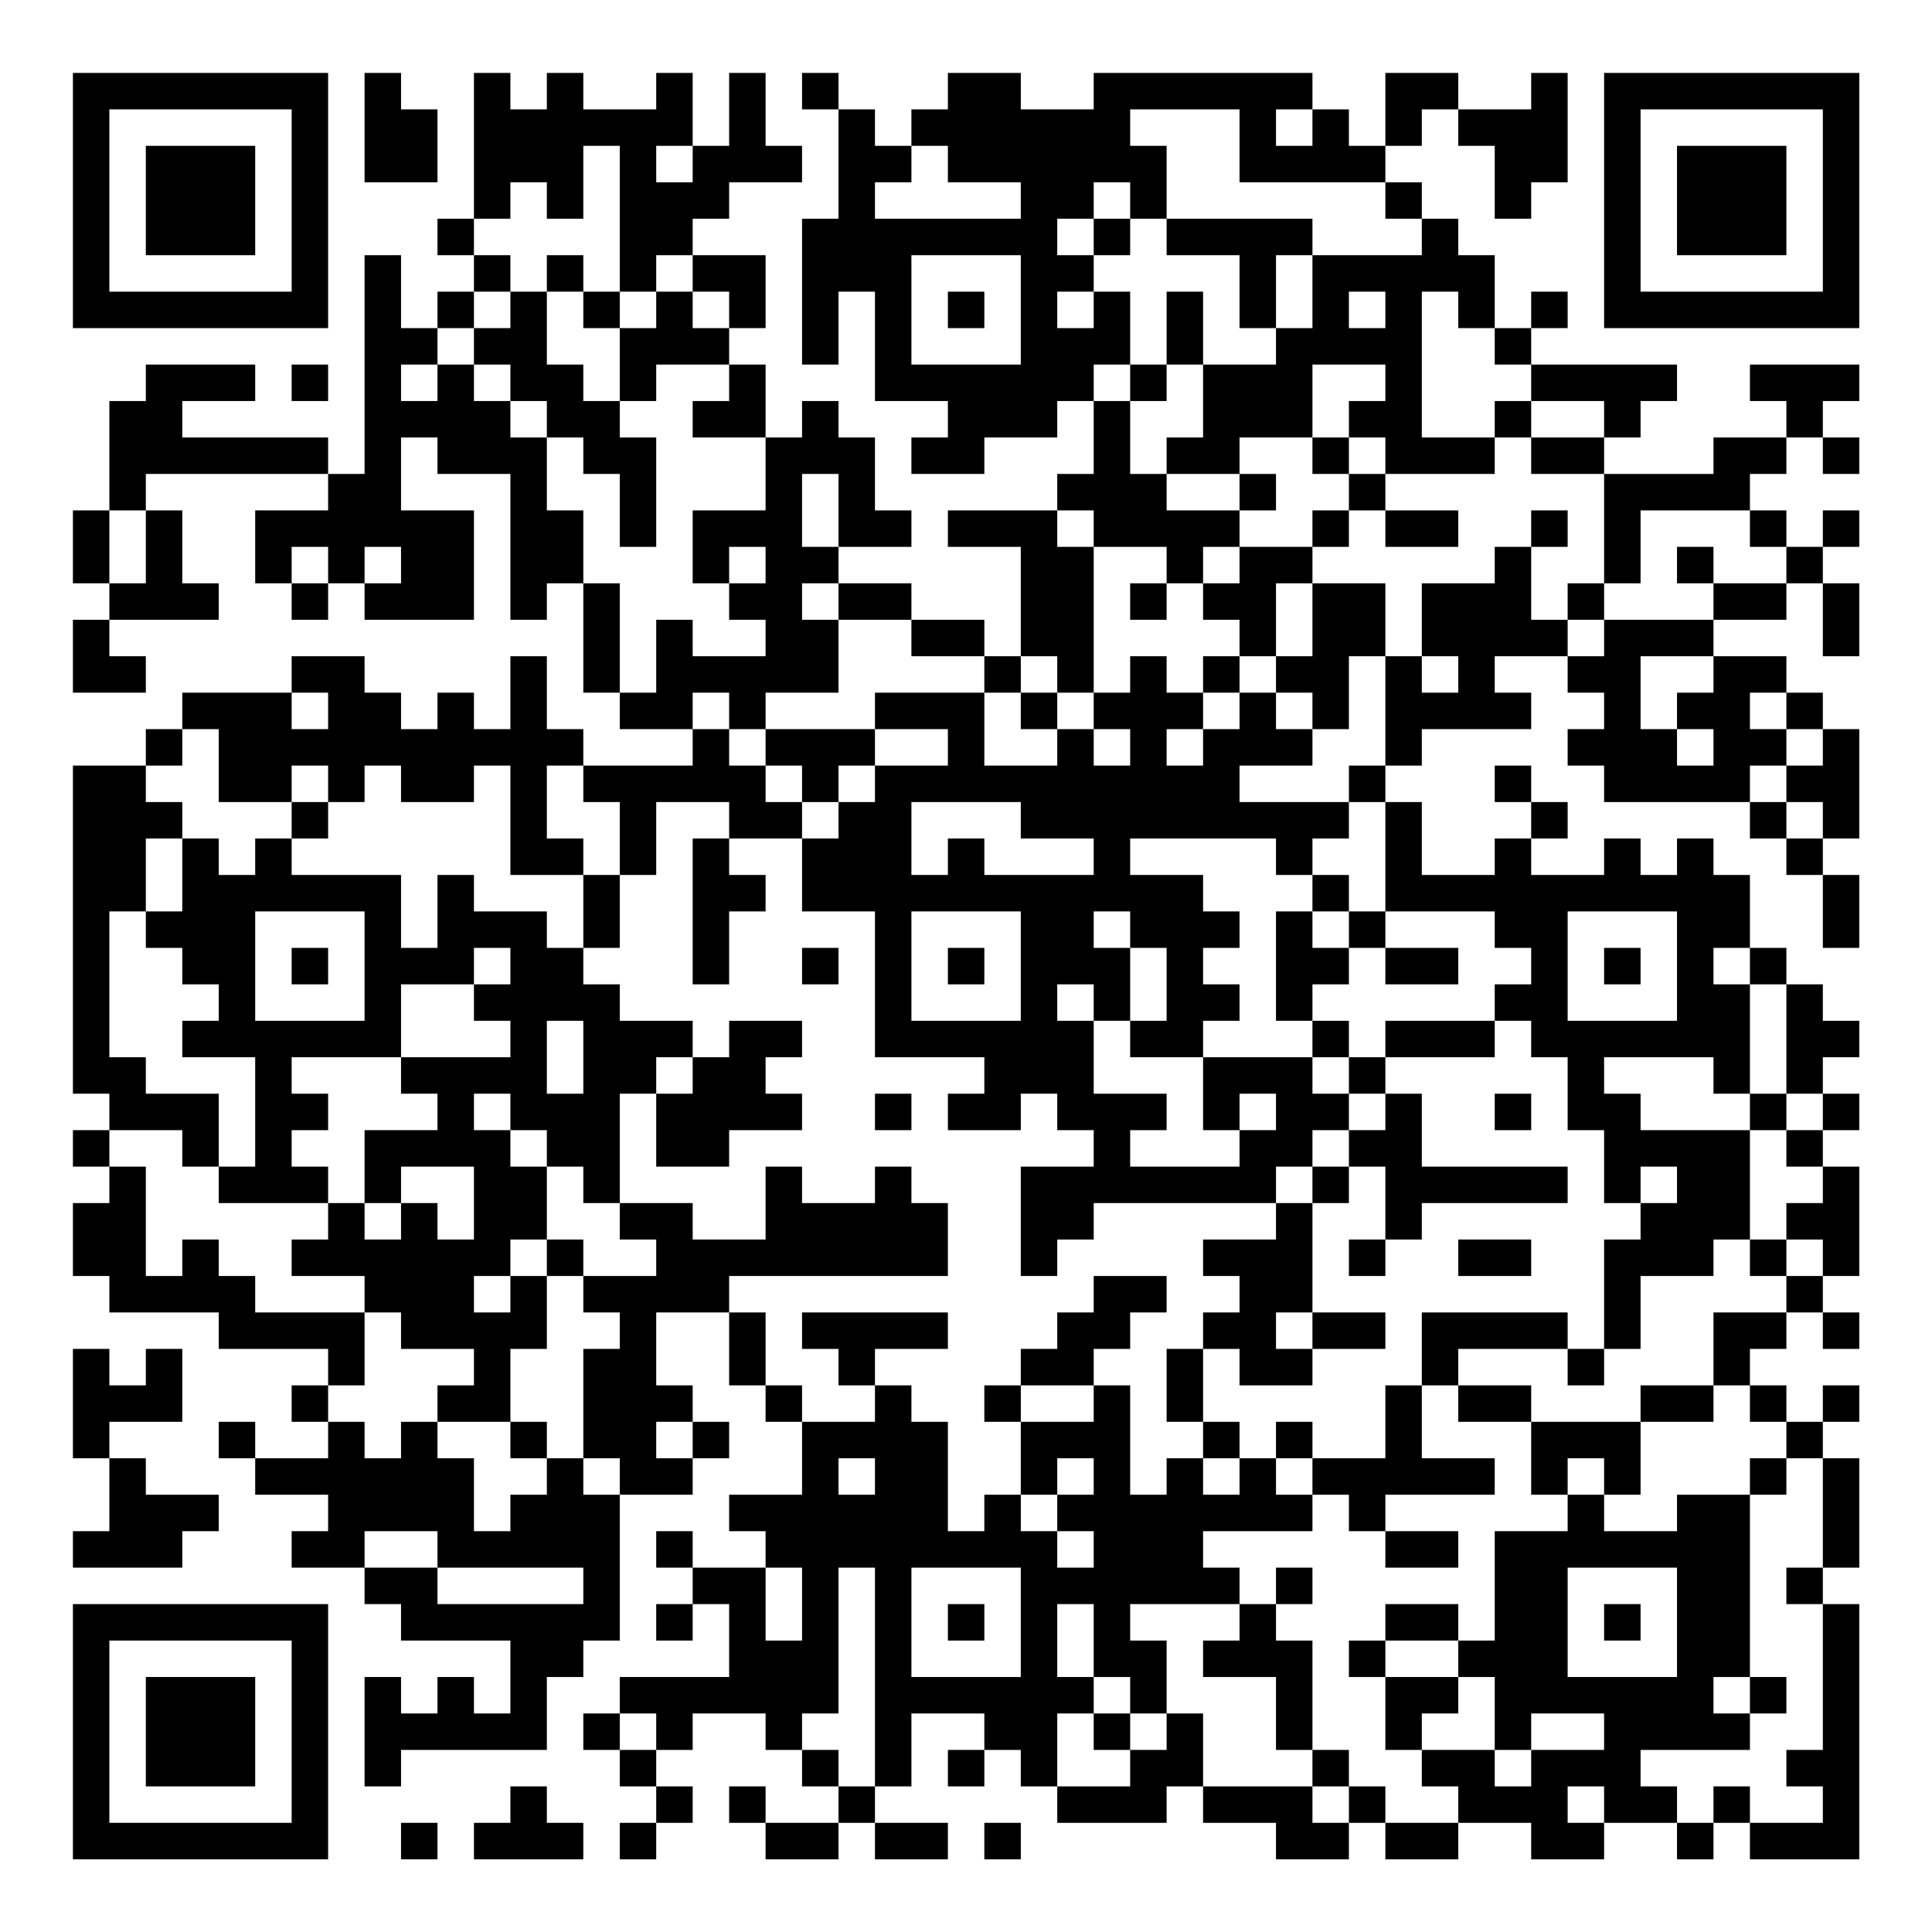 <?xml version="1.0" encoding="UTF-8"?>
<svg xmlns="http://www.w3.org/2000/svg" version="1.1" width="200" height="200" viewBox="0 0 200 200"><rect x="0" y="0" width="200" height="200" fill="#ffffff"/><g transform="scale(3.774)"><g transform="translate(2,2)"><path fill-rule="evenodd" d="M8 0L8 3L10 3L10 1L9 1L9 0ZM11 0L11 4L10 4L10 5L11 5L11 6L10 6L10 7L9 7L9 5L8 5L8 11L7 11L7 10L3 10L3 9L5 9L5 8L2 8L2 9L1 9L1 12L0 12L0 14L1 14L1 15L0 15L0 17L2 17L2 16L1 16L1 15L4 15L4 14L3 14L3 12L2 12L2 11L7 11L7 12L5 12L5 14L6 14L6 15L7 15L7 14L8 14L8 15L11 15L11 12L9 12L9 10L10 10L10 11L12 11L12 15L13 15L13 14L14 14L14 17L15 17L15 18L17 18L17 19L14 19L14 18L13 18L13 16L12 16L12 18L11 18L11 17L10 17L10 18L9 18L9 17L8 17L8 16L6 16L6 17L3 17L3 18L2 18L2 19L0 19L0 28L1 28L1 29L0 29L0 30L1 30L1 31L0 31L0 33L1 33L1 34L4 34L4 35L7 35L7 36L6 36L6 37L7 37L7 38L5 38L5 37L4 37L4 38L5 38L5 39L7 39L7 40L6 40L6 41L8 41L8 42L9 42L9 43L12 43L12 45L11 45L11 44L10 44L10 45L9 45L9 44L8 44L8 47L9 47L9 46L13 46L13 44L14 44L14 43L15 43L15 39L17 39L17 38L18 38L18 37L17 37L17 36L16 36L16 34L18 34L18 36L19 36L19 37L20 37L20 39L18 39L18 40L19 40L19 41L17 41L17 40L16 40L16 41L17 41L17 42L16 42L16 43L17 43L17 42L18 42L18 44L15 44L15 45L14 45L14 46L15 46L15 47L16 47L16 48L15 48L15 49L16 49L16 48L17 48L17 47L16 47L16 46L17 46L17 45L19 45L19 46L20 46L20 47L21 47L21 48L19 48L19 47L18 47L18 48L19 48L19 49L21 49L21 48L22 48L22 49L24 49L24 48L22 48L22 47L23 47L23 45L25 45L25 46L24 46L24 47L25 47L25 46L26 46L26 47L27 47L27 48L30 48L30 47L31 47L31 48L33 48L33 49L35 49L35 48L36 48L36 49L38 49L38 48L40 48L40 49L42 49L42 48L44 48L44 49L45 49L45 48L46 48L46 49L49 49L49 42L48 42L48 41L49 41L49 38L48 38L48 37L49 37L49 36L48 36L48 37L47 37L47 36L46 36L46 35L47 35L47 34L48 34L48 35L49 35L49 34L48 34L48 33L49 33L49 30L48 30L48 29L49 29L49 28L48 28L48 27L49 27L49 26L48 26L48 25L47 25L47 24L46 24L46 22L45 22L45 21L44 21L44 22L43 22L43 21L42 21L42 22L40 22L40 21L41 21L41 20L40 20L40 19L39 19L39 20L40 20L40 21L39 21L39 22L37 22L37 20L36 20L36 19L37 19L37 18L40 18L40 17L39 17L39 16L41 16L41 17L42 17L42 18L41 18L41 19L42 19L42 20L46 20L46 21L47 21L47 22L48 22L48 24L49 24L49 22L48 22L48 21L49 21L49 18L48 18L48 17L47 17L47 16L45 16L45 15L47 15L47 14L48 14L48 16L49 16L49 14L48 14L48 13L49 13L49 12L48 12L48 13L47 13L47 12L46 12L46 11L47 11L47 10L48 10L48 11L49 11L49 10L48 10L48 9L49 9L49 8L46 8L46 9L47 9L47 10L45 10L45 11L42 11L42 10L43 10L43 9L44 9L44 8L40 8L40 7L41 7L41 6L40 6L40 7L39 7L39 5L38 5L38 4L37 4L37 3L36 3L36 2L37 2L37 1L38 1L38 2L39 2L39 4L40 4L40 3L41 3L41 0L40 0L40 1L38 1L38 0L36 0L36 2L35 2L35 1L34 1L34 0L28 0L28 1L26 1L26 0L24 0L24 1L23 1L23 2L22 2L22 1L21 1L21 0L20 0L20 1L21 1L21 4L20 4L20 8L21 8L21 6L22 6L22 9L24 9L24 10L23 10L23 11L25 11L25 10L27 10L27 9L28 9L28 11L27 11L27 12L24 12L24 13L26 13L26 16L25 16L25 15L23 15L23 14L21 14L21 13L23 13L23 12L22 12L22 10L21 10L21 9L20 9L20 10L19 10L19 8L18 8L18 7L19 7L19 5L17 5L17 4L18 4L18 3L20 3L20 2L19 2L19 0L18 0L18 2L17 2L17 0L16 0L16 1L14 1L14 0L13 0L13 1L12 1L12 0ZM29 1L29 2L30 2L30 4L29 4L29 3L28 3L28 4L27 4L27 5L28 5L28 6L27 6L27 7L28 7L28 6L29 6L29 8L28 8L28 9L29 9L29 11L30 11L30 12L32 12L32 13L31 13L31 14L30 14L30 13L28 13L28 12L27 12L27 13L28 13L28 17L27 17L27 16L26 16L26 17L25 17L25 16L23 16L23 15L21 15L21 14L20 14L20 15L21 15L21 17L19 17L19 18L18 18L18 17L17 17L17 18L18 18L18 19L19 19L19 20L20 20L20 21L18 21L18 20L16 20L16 22L15 22L15 20L14 20L14 19L13 19L13 21L14 21L14 22L12 22L12 19L11 19L11 20L9 20L9 19L8 19L8 20L7 20L7 19L6 19L6 20L4 20L4 18L3 18L3 19L2 19L2 20L3 20L3 21L2 21L2 23L1 23L1 27L2 27L2 28L4 28L4 30L3 30L3 29L1 29L1 30L2 30L2 33L3 33L3 32L4 32L4 33L5 33L5 34L8 34L8 36L7 36L7 37L8 37L8 38L9 38L9 37L10 37L10 38L11 38L11 40L12 40L12 39L13 39L13 38L14 38L14 39L15 39L15 38L14 38L14 35L15 35L15 34L14 34L14 33L16 33L16 32L15 32L15 31L17 31L17 32L19 32L19 30L20 30L20 31L22 31L22 30L23 30L23 31L24 31L24 33L18 33L18 34L19 34L19 36L20 36L20 37L22 37L22 36L23 36L23 37L24 37L24 40L25 40L25 39L26 39L26 40L27 40L27 41L28 41L28 40L27 40L27 39L28 39L28 38L27 38L27 39L26 39L26 37L28 37L28 36L29 36L29 39L30 39L30 38L31 38L31 39L32 39L32 38L33 38L33 39L34 39L34 40L31 40L31 41L32 41L32 42L29 42L29 43L30 43L30 45L29 45L29 44L28 44L28 42L27 42L27 44L28 44L28 45L27 45L27 47L29 47L29 46L30 46L30 45L31 45L31 47L34 47L34 48L35 48L35 47L36 47L36 48L38 48L38 47L37 47L37 46L39 46L39 47L40 47L40 46L42 46L42 45L40 45L40 46L39 46L39 44L38 44L38 43L39 43L39 40L41 40L41 39L42 39L42 40L44 40L44 39L46 39L46 44L45 44L45 45L46 45L46 46L43 46L43 47L44 47L44 48L45 48L45 47L46 47L46 48L48 48L48 47L47 47L47 46L48 46L48 42L47 42L47 41L48 41L48 38L47 38L47 37L46 37L46 36L45 36L45 34L47 34L47 33L48 33L48 32L47 32L47 31L48 31L48 30L47 30L47 29L48 29L48 28L47 28L47 25L46 25L46 24L45 24L45 25L46 25L46 28L45 28L45 27L42 27L42 28L43 28L43 29L46 29L46 32L45 32L45 33L43 33L43 35L42 35L42 32L43 32L43 31L44 31L44 30L43 30L43 31L42 31L42 29L41 29L41 27L40 27L40 26L39 26L39 25L40 25L40 24L39 24L39 23L36 23L36 20L35 20L35 19L36 19L36 16L37 16L37 17L38 17L38 16L37 16L37 14L39 14L39 13L40 13L40 15L41 15L41 16L42 16L42 15L45 15L45 14L47 14L47 13L46 13L46 12L43 12L43 14L42 14L42 11L40 11L40 10L42 10L42 9L40 9L40 8L39 8L39 7L38 7L38 6L37 6L37 10L39 10L39 11L36 11L36 10L35 10L35 9L36 9L36 8L34 8L34 10L32 10L32 11L30 11L30 10L31 10L31 8L33 8L33 7L34 7L34 5L37 5L37 4L36 4L36 3L32 3L32 1ZM33 1L33 2L34 2L34 1ZM14 2L14 4L13 4L13 3L12 3L12 4L11 4L11 5L12 5L12 6L11 6L11 7L10 7L10 8L9 8L9 9L10 9L10 8L11 8L11 9L12 9L12 10L13 10L13 12L14 12L14 14L15 14L15 17L16 17L16 15L17 15L17 16L19 16L19 15L18 15L18 14L19 14L19 13L18 13L18 14L17 14L17 12L19 12L19 10L17 10L17 9L18 9L18 8L16 8L16 9L15 9L15 7L16 7L16 6L17 6L17 7L18 7L18 6L17 6L17 5L16 5L16 6L15 6L15 2ZM16 2L16 3L17 3L17 2ZM23 2L23 3L22 3L22 4L26 4L26 3L24 3L24 2ZM28 4L28 5L29 5L29 4ZM30 4L30 5L32 5L32 7L33 7L33 5L34 5L34 4ZM13 5L13 6L12 6L12 7L11 7L11 8L12 8L12 9L13 9L13 10L14 10L14 11L15 11L15 13L16 13L16 10L15 10L15 9L14 9L14 8L13 8L13 6L14 6L14 7L15 7L15 6L14 6L14 5ZM23 5L23 8L26 8L26 5ZM24 6L24 7L25 7L25 6ZM30 6L30 8L29 8L29 9L30 9L30 8L31 8L31 6ZM35 6L35 7L36 7L36 6ZM6 8L6 9L7 9L7 8ZM39 9L39 10L40 10L40 9ZM34 10L34 11L35 11L35 12L34 12L34 13L32 13L32 14L31 14L31 15L32 15L32 16L31 16L31 17L30 17L30 16L29 16L29 17L28 17L28 18L27 18L27 17L26 17L26 18L27 18L27 19L25 19L25 17L22 17L22 18L19 18L19 19L20 19L20 20L21 20L21 21L20 21L20 23L22 23L22 27L25 27L25 28L24 28L24 29L26 29L26 28L27 28L27 29L28 29L28 30L26 30L26 33L27 33L27 32L28 32L28 31L33 31L33 32L31 32L31 33L32 33L32 34L31 34L31 35L30 35L30 37L31 37L31 38L32 38L32 37L31 37L31 35L32 35L32 36L34 36L34 35L36 35L36 34L34 34L34 31L35 31L35 30L36 30L36 32L35 32L35 33L36 33L36 32L37 32L37 31L41 31L41 30L37 30L37 28L36 28L36 27L39 27L39 26L36 26L36 27L35 27L35 26L34 26L34 25L35 25L35 24L36 24L36 25L38 25L38 24L36 24L36 23L35 23L35 22L34 22L34 21L35 21L35 20L32 20L32 19L34 19L34 18L35 18L35 16L36 16L36 14L34 14L34 13L35 13L35 12L36 12L36 13L38 13L38 12L36 12L36 11L35 11L35 10ZM20 11L20 13L21 13L21 11ZM32 11L32 12L33 12L33 11ZM1 12L1 14L2 14L2 12ZM40 12L40 13L41 13L41 12ZM6 13L6 14L7 14L7 13ZM8 13L8 14L9 14L9 13ZM44 13L44 14L45 14L45 13ZM29 14L29 15L30 15L30 14ZM33 14L33 16L32 16L32 17L31 17L31 18L30 18L30 19L31 19L31 18L32 18L32 17L33 17L33 18L34 18L34 17L33 17L33 16L34 16L34 14ZM41 14L41 15L42 15L42 14ZM43 16L43 18L44 18L44 19L45 19L45 18L44 18L44 17L45 17L45 16ZM6 17L6 18L7 18L7 17ZM46 17L46 18L47 18L47 19L46 19L46 20L47 20L47 21L48 21L48 20L47 20L47 19L48 19L48 18L47 18L47 17ZM22 18L22 19L21 19L21 20L22 20L22 19L24 19L24 18ZM28 18L28 19L29 19L29 18ZM6 20L6 21L5 21L5 22L4 22L4 21L3 21L3 23L2 23L2 24L3 24L3 25L4 25L4 26L3 26L3 27L5 27L5 30L4 30L4 31L7 31L7 32L6 32L6 33L8 33L8 34L9 34L9 35L11 35L11 36L10 36L10 37L12 37L12 38L13 38L13 37L12 37L12 35L13 35L13 33L14 33L14 32L13 32L13 30L14 30L14 31L15 31L15 28L16 28L16 30L18 30L18 29L20 29L20 28L19 28L19 27L20 27L20 26L18 26L18 27L17 27L17 26L15 26L15 25L14 25L14 24L15 24L15 22L14 22L14 24L13 24L13 23L11 23L11 22L10 22L10 24L9 24L9 22L6 22L6 21L7 21L7 20ZM23 20L23 22L24 22L24 21L25 21L25 22L28 22L28 21L26 21L26 20ZM17 21L17 25L18 25L18 23L19 23L19 22L18 22L18 21ZM29 21L29 22L31 22L31 23L32 23L32 24L31 24L31 25L32 25L32 26L31 26L31 27L29 27L29 26L30 26L30 24L29 24L29 23L28 23L28 24L29 24L29 26L28 26L28 25L27 25L27 26L28 26L28 28L30 28L30 29L29 29L29 30L32 30L32 29L33 29L33 28L32 28L32 29L31 29L31 27L34 27L34 28L35 28L35 29L34 29L34 30L33 30L33 31L34 31L34 30L35 30L35 29L36 29L36 28L35 28L35 27L34 27L34 26L33 26L33 23L34 23L34 24L35 24L35 23L34 23L34 22L33 22L33 21ZM5 23L5 26L8 26L8 23ZM23 23L23 26L26 26L26 23ZM41 23L41 26L44 26L44 23ZM6 24L6 25L7 25L7 24ZM11 24L11 25L9 25L9 27L6 27L6 28L7 28L7 29L6 29L6 30L7 30L7 31L8 31L8 32L9 32L9 31L10 31L10 32L11 32L11 30L9 30L9 31L8 31L8 29L10 29L10 28L9 28L9 27L12 27L12 26L11 26L11 25L12 25L12 24ZM20 24L20 25L21 25L21 24ZM24 24L24 25L25 25L25 24ZM42 24L42 25L43 25L43 24ZM13 26L13 28L14 28L14 26ZM16 27L16 28L17 28L17 27ZM11 28L11 29L12 29L12 30L13 30L13 29L12 29L12 28ZM22 28L22 29L23 29L23 28ZM39 28L39 29L40 29L40 28ZM46 28L46 29L47 29L47 28ZM12 32L12 33L11 33L11 34L12 34L12 33L13 33L13 32ZM38 32L38 33L40 33L40 32ZM46 32L46 33L47 33L47 32ZM28 33L28 34L27 34L27 35L26 35L26 36L25 36L25 37L26 37L26 36L28 36L28 35L29 35L29 34L30 34L30 33ZM20 34L20 35L21 35L21 36L22 36L22 35L24 35L24 34ZM33 34L33 35L34 35L34 34ZM37 34L37 36L36 36L36 38L34 38L34 37L33 37L33 38L34 38L34 39L35 39L35 40L36 40L36 41L38 41L38 40L36 40L36 39L39 39L39 38L37 38L37 36L38 36L38 37L40 37L40 39L41 39L41 38L42 38L42 39L43 39L43 37L45 37L45 36L43 36L43 37L40 37L40 36L38 36L38 35L41 35L41 36L42 36L42 35L41 35L41 34ZM0 35L0 38L1 38L1 40L0 40L0 41L3 41L3 40L4 40L4 39L2 39L2 38L1 38L1 37L3 37L3 35L2 35L2 36L1 36L1 35ZM16 37L16 38L17 38L17 37ZM21 38L21 39L22 39L22 38ZM46 38L46 39L47 39L47 38ZM8 40L8 41L10 41L10 42L14 42L14 41L10 41L10 40ZM19 41L19 43L20 43L20 41ZM21 41L21 45L20 45L20 46L21 46L21 47L22 47L22 41ZM23 41L23 44L26 44L26 41ZM33 41L33 42L32 42L32 43L31 43L31 44L33 44L33 46L34 46L34 47L35 47L35 46L34 46L34 43L33 43L33 42L34 42L34 41ZM41 41L41 44L44 44L44 41ZM24 42L24 43L25 43L25 42ZM36 42L36 43L35 43L35 44L36 44L36 46L37 46L37 45L38 45L38 44L36 44L36 43L38 43L38 42ZM42 42L42 43L43 43L43 42ZM46 44L46 45L47 45L47 44ZM15 45L15 46L16 46L16 45ZM28 45L28 46L29 46L29 45ZM12 47L12 48L11 48L11 49L14 49L14 48L13 48L13 47ZM41 47L41 48L42 48L42 47ZM9 48L9 49L10 49L10 48ZM25 48L25 49L26 49L26 48ZM0 0L0 7L7 7L7 0ZM1 1L1 6L6 6L6 1ZM2 2L2 5L5 5L5 2ZM42 0L42 7L49 7L49 0ZM43 1L43 6L48 6L48 1ZM44 2L44 5L47 5L47 2ZM0 42L0 49L7 49L7 42ZM1 43L1 48L6 48L6 43ZM2 44L2 47L5 47L5 44Z" fill="#000000"/></g></g></svg>
